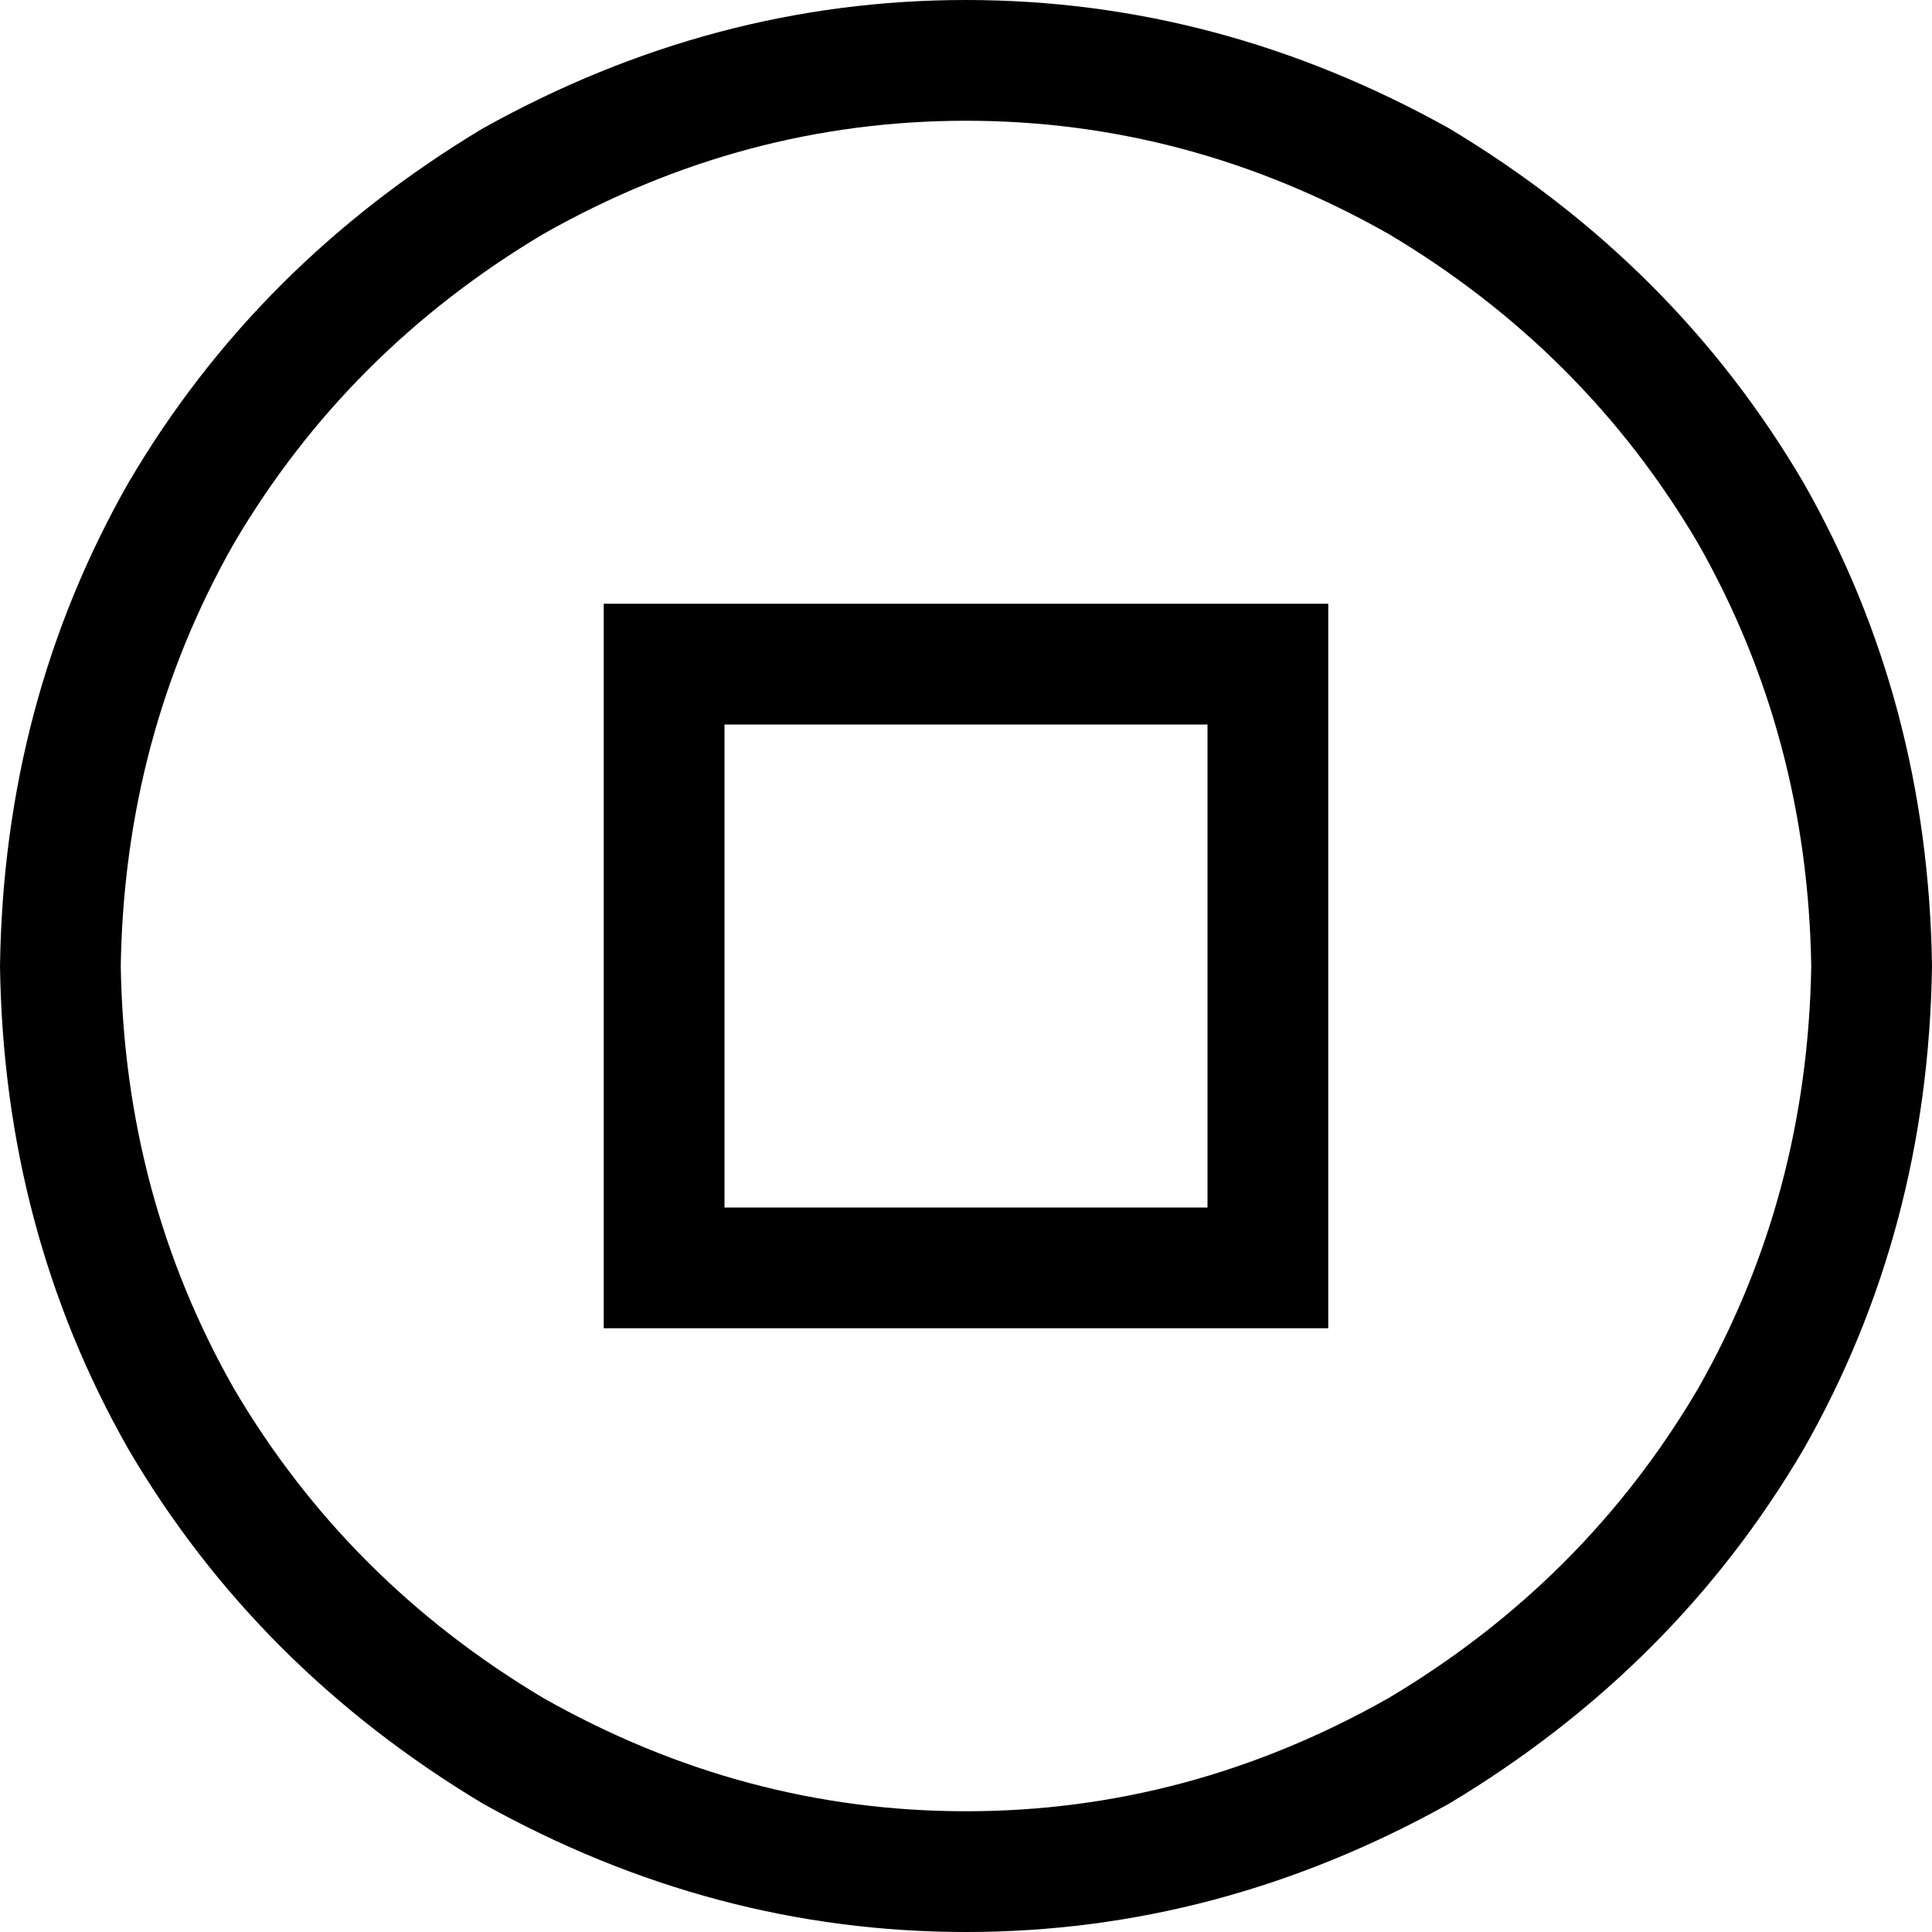 <svg xmlns="http://www.w3.org/2000/svg" viewBox="0 0 512 512">
  <path d="M 480 256 Q 479 195 450 144 L 450 144 L 450 144 Q 420 93 368 62 Q 315 32 256 32 Q 197 32 144 62 Q 92 93 62 144 Q 33 195 32 256 Q 33 317 62 368 Q 92 419 144 450 Q 197 480 256 480 Q 315 480 368 450 Q 420 419 450 368 Q 479 317 480 256 L 480 256 Z M 0 256 Q 1 186 34 128 L 34 128 L 34 128 Q 68 70 128 34 Q 189 0 256 0 Q 323 0 384 34 Q 444 70 478 128 Q 511 186 512 256 Q 511 326 478 384 Q 444 442 384 478 Q 323 512 256 512 Q 189 512 128 478 Q 68 442 34 384 Q 1 326 0 256 L 0 256 Z M 160 160 L 192 160 L 160 160 L 352 160 L 352 192 L 352 192 L 352 320 L 352 320 L 352 352 L 352 352 L 320 352 L 160 352 L 160 320 L 160 320 L 160 192 L 160 192 L 160 160 L 160 160 Z M 192 192 L 192 320 L 192 192 L 192 320 L 320 320 L 320 320 L 320 192 L 320 192 L 192 192 L 192 192 Z" />
</svg>